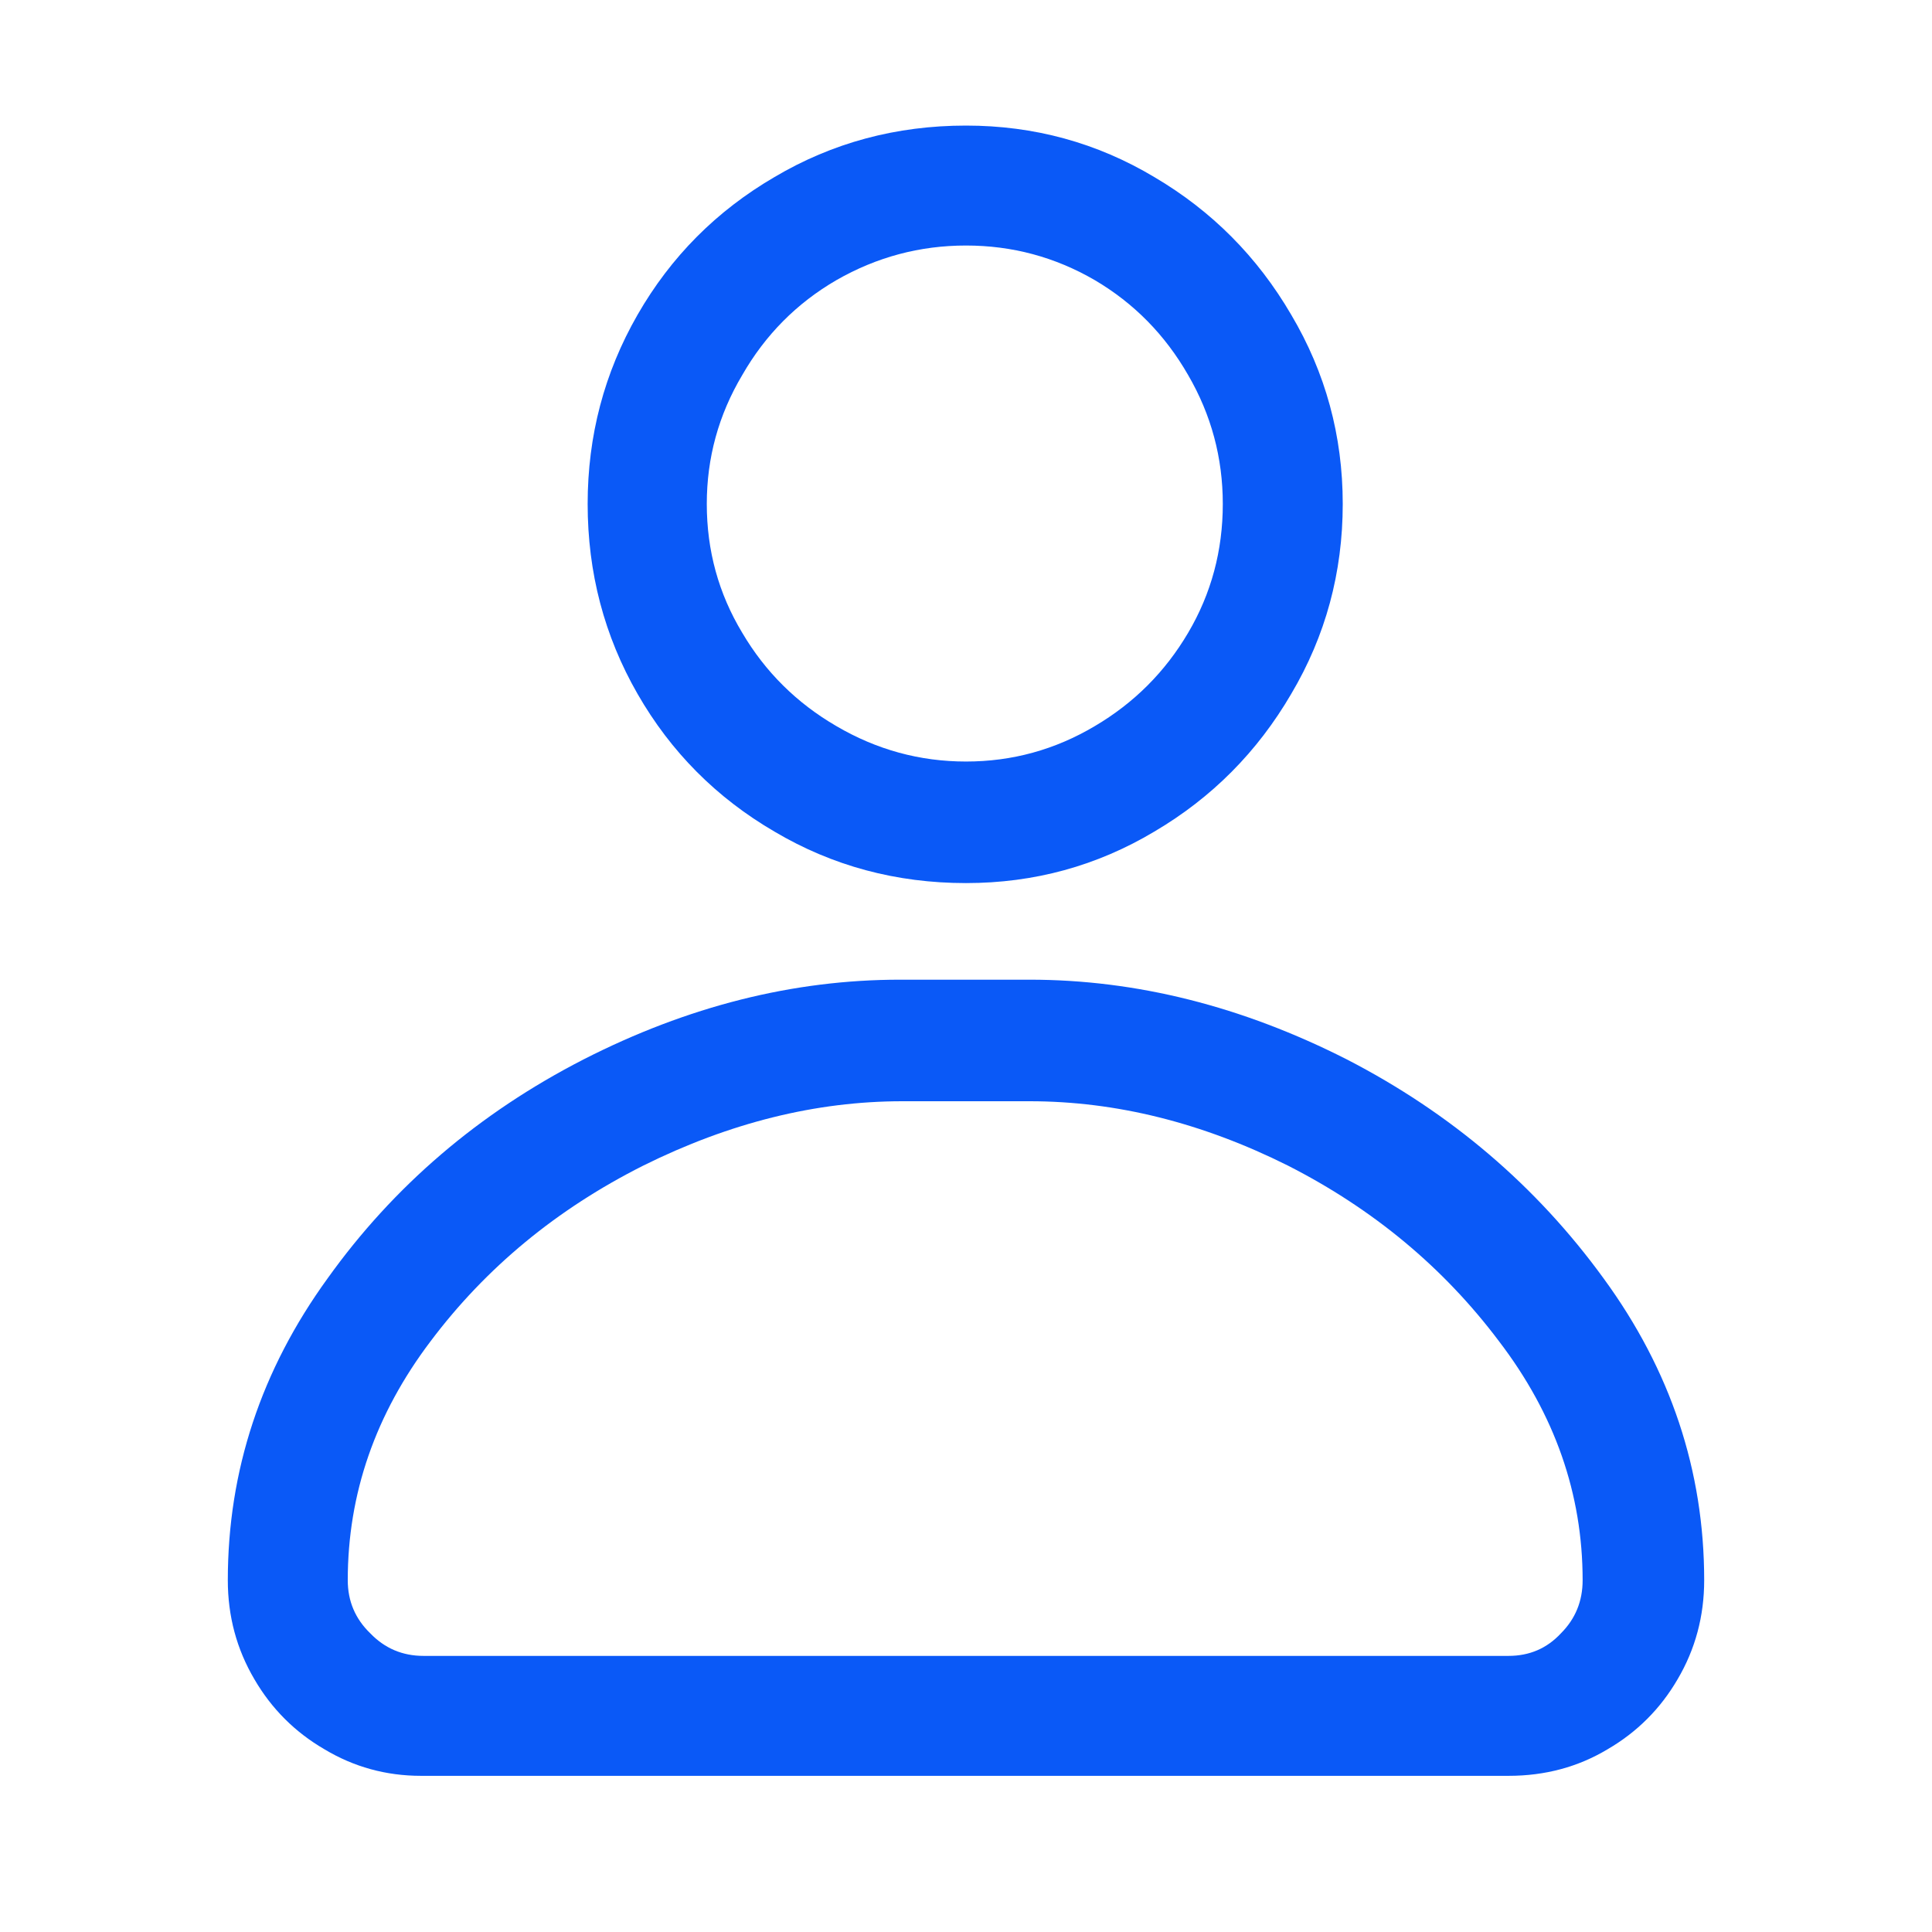 <?xml version="1.0" standalone="no"?>
<svg xmlns="http://www.w3.org/2000/svg" width="24" height="24"><rect width="24" height="24" opacity="0"></rect><g><path d="M12 10.97Q13.27 10.97 14.34 10.33Q15.41 9.7 16.04 8.62Q16.68 7.54 16.68 6.26Q16.68 4.99 16.04 3.91Q15.41 2.83 14.34 2.2Q13.27 1.56 12 1.56Q10.7 1.56 9.62 2.2Q8.54 2.83 7.92 3.91Q7.3 4.99 7.3 6.26Q7.3 7.54 7.92 8.62Q8.54 9.7 9.62 10.33Q10.7 10.97 12 10.97ZM12 3.05Q12.86 3.05 13.6 3.48Q14.33 3.91 14.76 4.66Q15.19 5.4 15.19 6.26Q15.19 7.13 14.76 7.86Q14.33 8.59 13.6 9.02Q12.86 9.46 12 9.46Q11.14 9.46 10.39 9.02Q9.65 8.59 9.22 7.86Q8.78 7.13 8.78 6.26Q8.78 5.4 9.22 4.66Q9.65 3.91 10.39 3.48Q11.14 3.05 12 3.05ZM18.74 22.06Q19.42 22.06 19.97 21.73Q20.52 21.41 20.84 20.86Q21.17 20.3 21.17 19.63Q21.17 17.59 19.92 15.88Q18.67 14.16 16.73 13.16Q14.78 12.17 12.79 12.17L11.18 12.17Q9.19 12.17 7.25 13.16Q5.3 14.16 4.07 15.88Q2.83 17.59 2.83 19.63Q2.83 20.3 3.16 20.86Q3.48 21.41 4.03 21.73Q4.58 22.06 5.23 22.06L18.74 22.06ZM12.79 13.68Q14.4 13.68 16 14.48Q17.59 15.29 18.62 16.66Q19.66 18.02 19.66 19.63Q19.66 20.02 19.39 20.29Q19.13 20.57 18.74 20.57L5.26 20.57Q4.87 20.57 4.6 20.29Q4.32 20.02 4.32 19.63Q4.32 18.02 5.35 16.66Q6.38 15.29 7.99 14.48Q9.6 13.68 11.21 13.68L12.79 13.68Z" fill="rgba(10,89,247,1)"></path></g></svg>